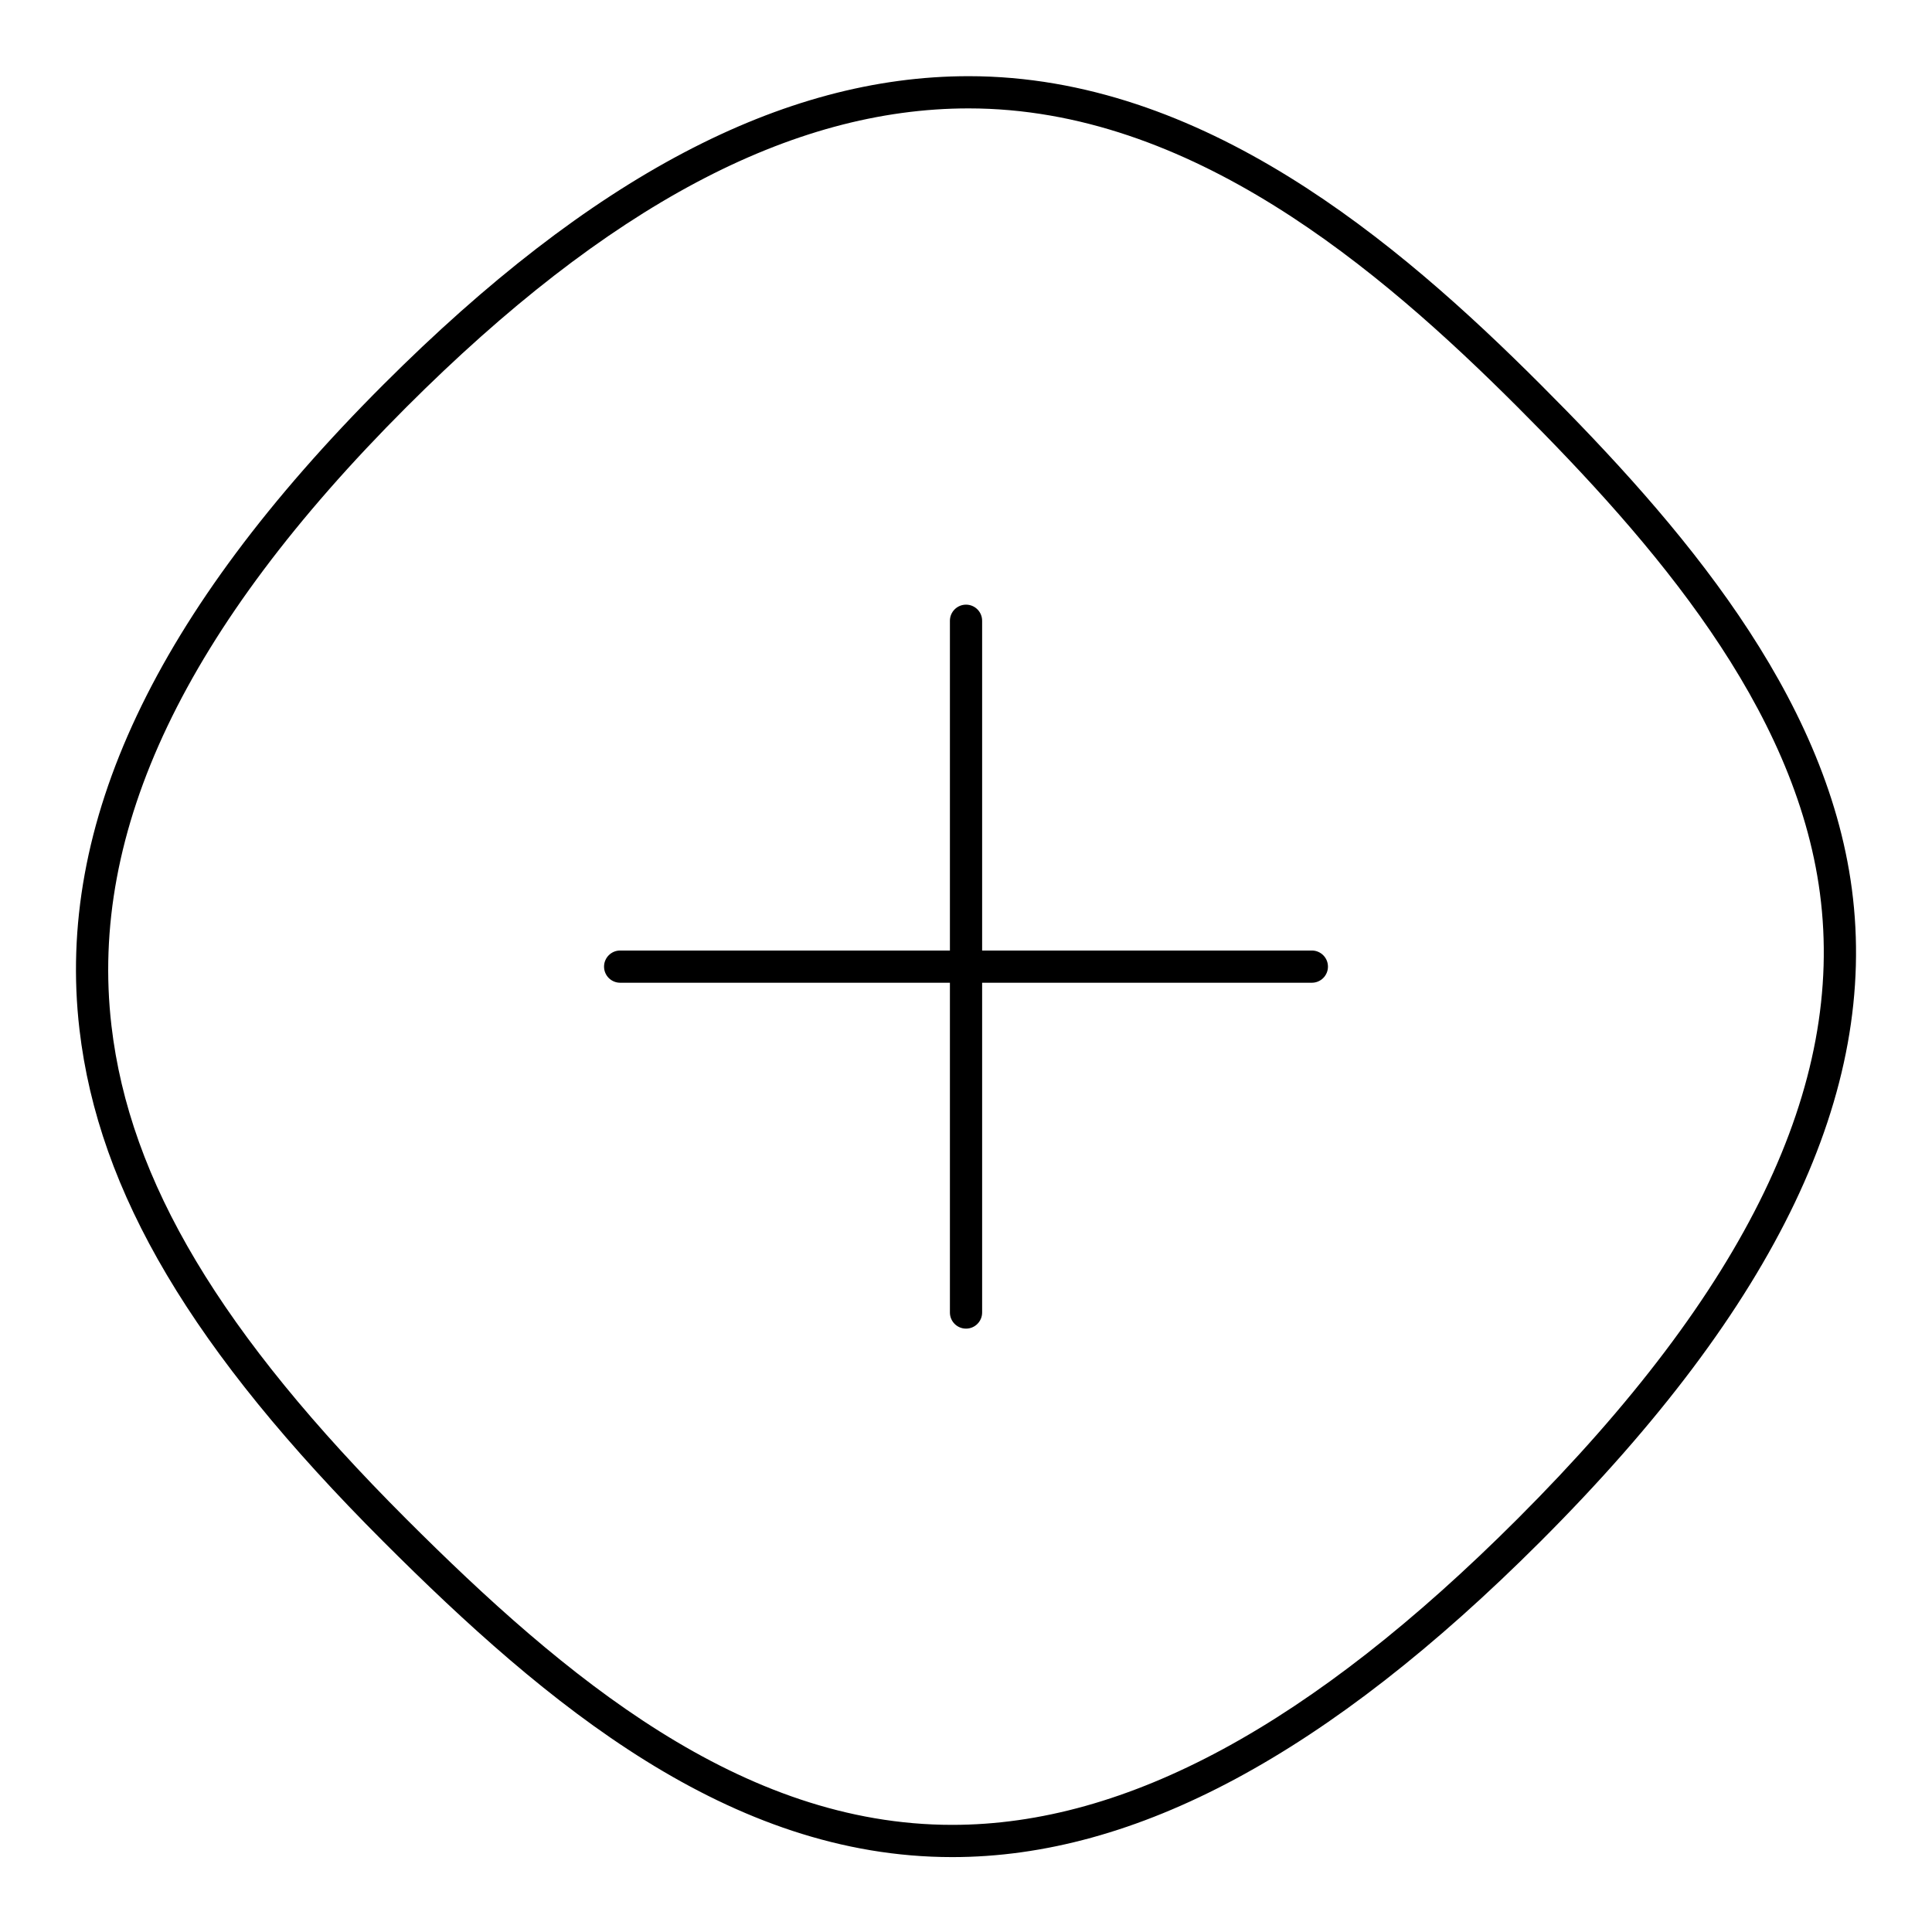 <?xml version="1.0" encoding="utf-8"?>
<!-- Generator: Adobe Illustrator 14.0.0, SVG Export Plug-In . SVG Version: 6.00 Build 43363)  -->
<!DOCTYPE svg PUBLIC "-//W3C//DTD SVG 1.1//EN" "http://www.w3.org/Graphics/SVG/1.1/DTD/svg11.dtd">
<svg version="1.1" id="Layer_1" xmlns="http://www.w3.org/2000/svg" xmlns:xlink="http://www.w3.org/1999/xlink" x="0px" y="0px"
	 width="95px" height="95px" viewBox="0 0 95 95" enable-background="new 0 0 95 95" xml:space="preserve">
<path d="M46.824,91.317c-10.95,0-19.916-7.457-27.973-15.514C9.452,66.405,4.843,58.637,3.907,50.616
	c-1.179-10.1,3.712-20.472,14.951-31.711C29.058,8.705,38.47,3.746,47.63,3.746c11.489,0,21.063,8.101,28.12,15.159
	c6.855,6.855,14.035,15.165,15.31,24.812c1.314,9.97-3.693,20.463-15.312,32.08C65.306,86.239,55.844,91.317,46.824,91.317
	L46.824,91.317z M47.63,5.33c-8.719,0-17.765,4.807-27.653,14.695C9.104,30.899,4.362,40.846,5.48,50.432
	c0.892,7.643,5.361,15.123,14.49,24.252C27.788,82.5,36.45,89.732,46.824,89.732c8.579,0,17.674-4.924,27.805-15.056
	c11.246-11.245,16.106-21.305,14.86-30.753c-1.211-9.178-8.191-17.231-14.858-23.899C67.789,13.183,58.537,5.33,47.63,5.33
	L47.63,5.33z"/>
<g>
	<path d="M64.506,48.323H30.494c-0.437,0-0.792-0.354-0.792-0.792c0-0.437,0.354-0.792,0.792-0.792h34.012
		c0.438,0,0.792,0.354,0.792,0.792C65.298,47.969,64.943,48.323,64.506,48.323L64.506,48.323z"/>
	<path d="M47.501,65.331c-0.437,0-0.792-0.354-0.792-0.792V30.524c0-0.437,0.355-0.792,0.792-0.792c0.438,0,0.792,0.354,0.792,0.792
		v34.015C48.293,64.977,47.938,65.331,47.501,65.331L47.501,65.331z"/>
</g>
</svg>
